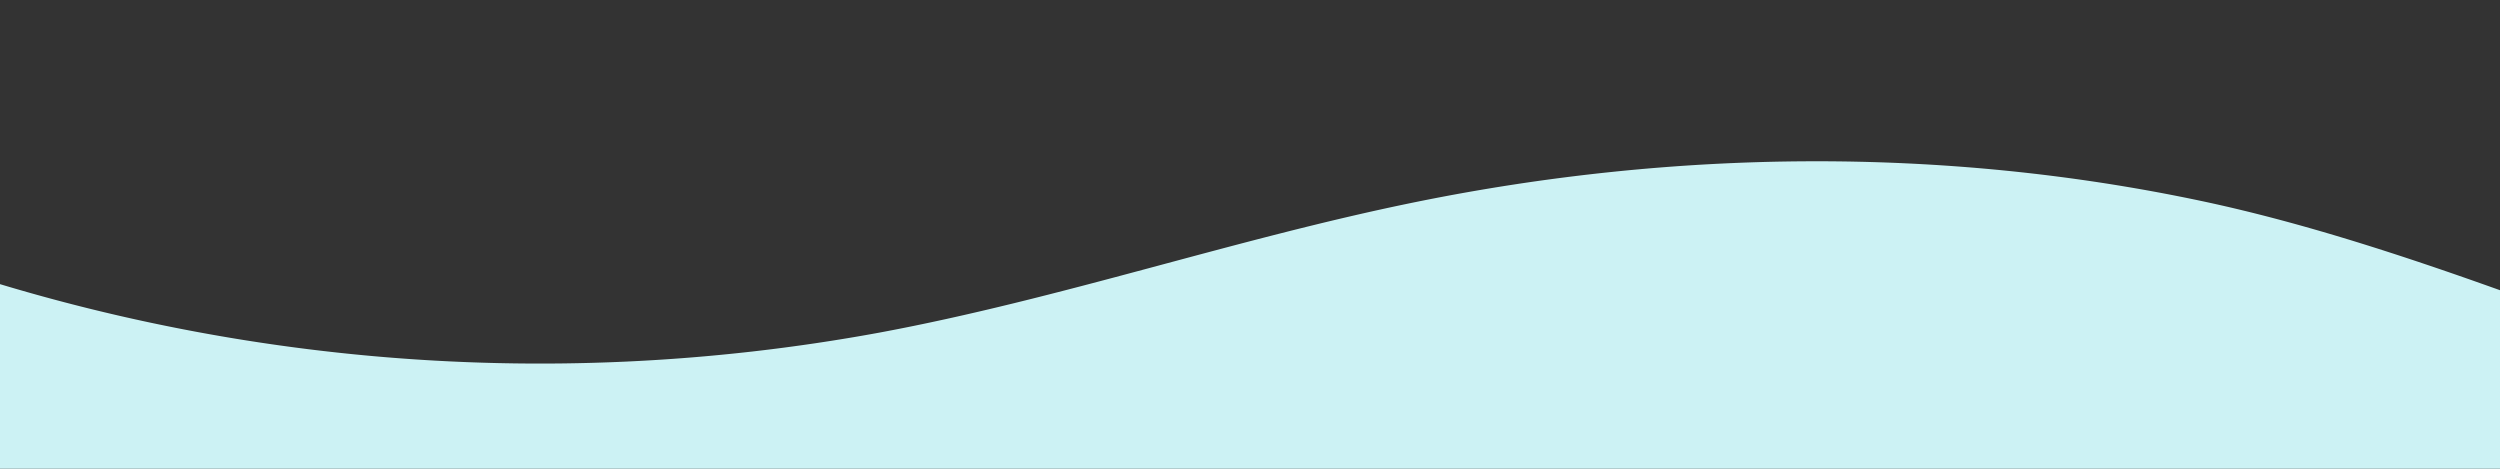 <svg  data-name="Layer 1"  xmlns="http://www.w3.org/2000/svg" viewBox="40 -50 800 150" preserveAspectRatio="none" ><rect x="40" y="-50" width="800" height="150" fill="#333333" stroke="none"/><path  d="M985.66,92.83C906.67,72,823.78,31,743.84,14.19c-82.26-17.34-168.06-16.33-250.45.39-57.84,11.73-114,31.07-172,41.86A600.21,600.21,0,0,1,0,27.35V120H1200V95.8C1132.19,118.92,1055.71,111.31,985.66,92.83Z" class="shape-fill" fill="#ccf2f4" fill-opacity="1"></path></svg>